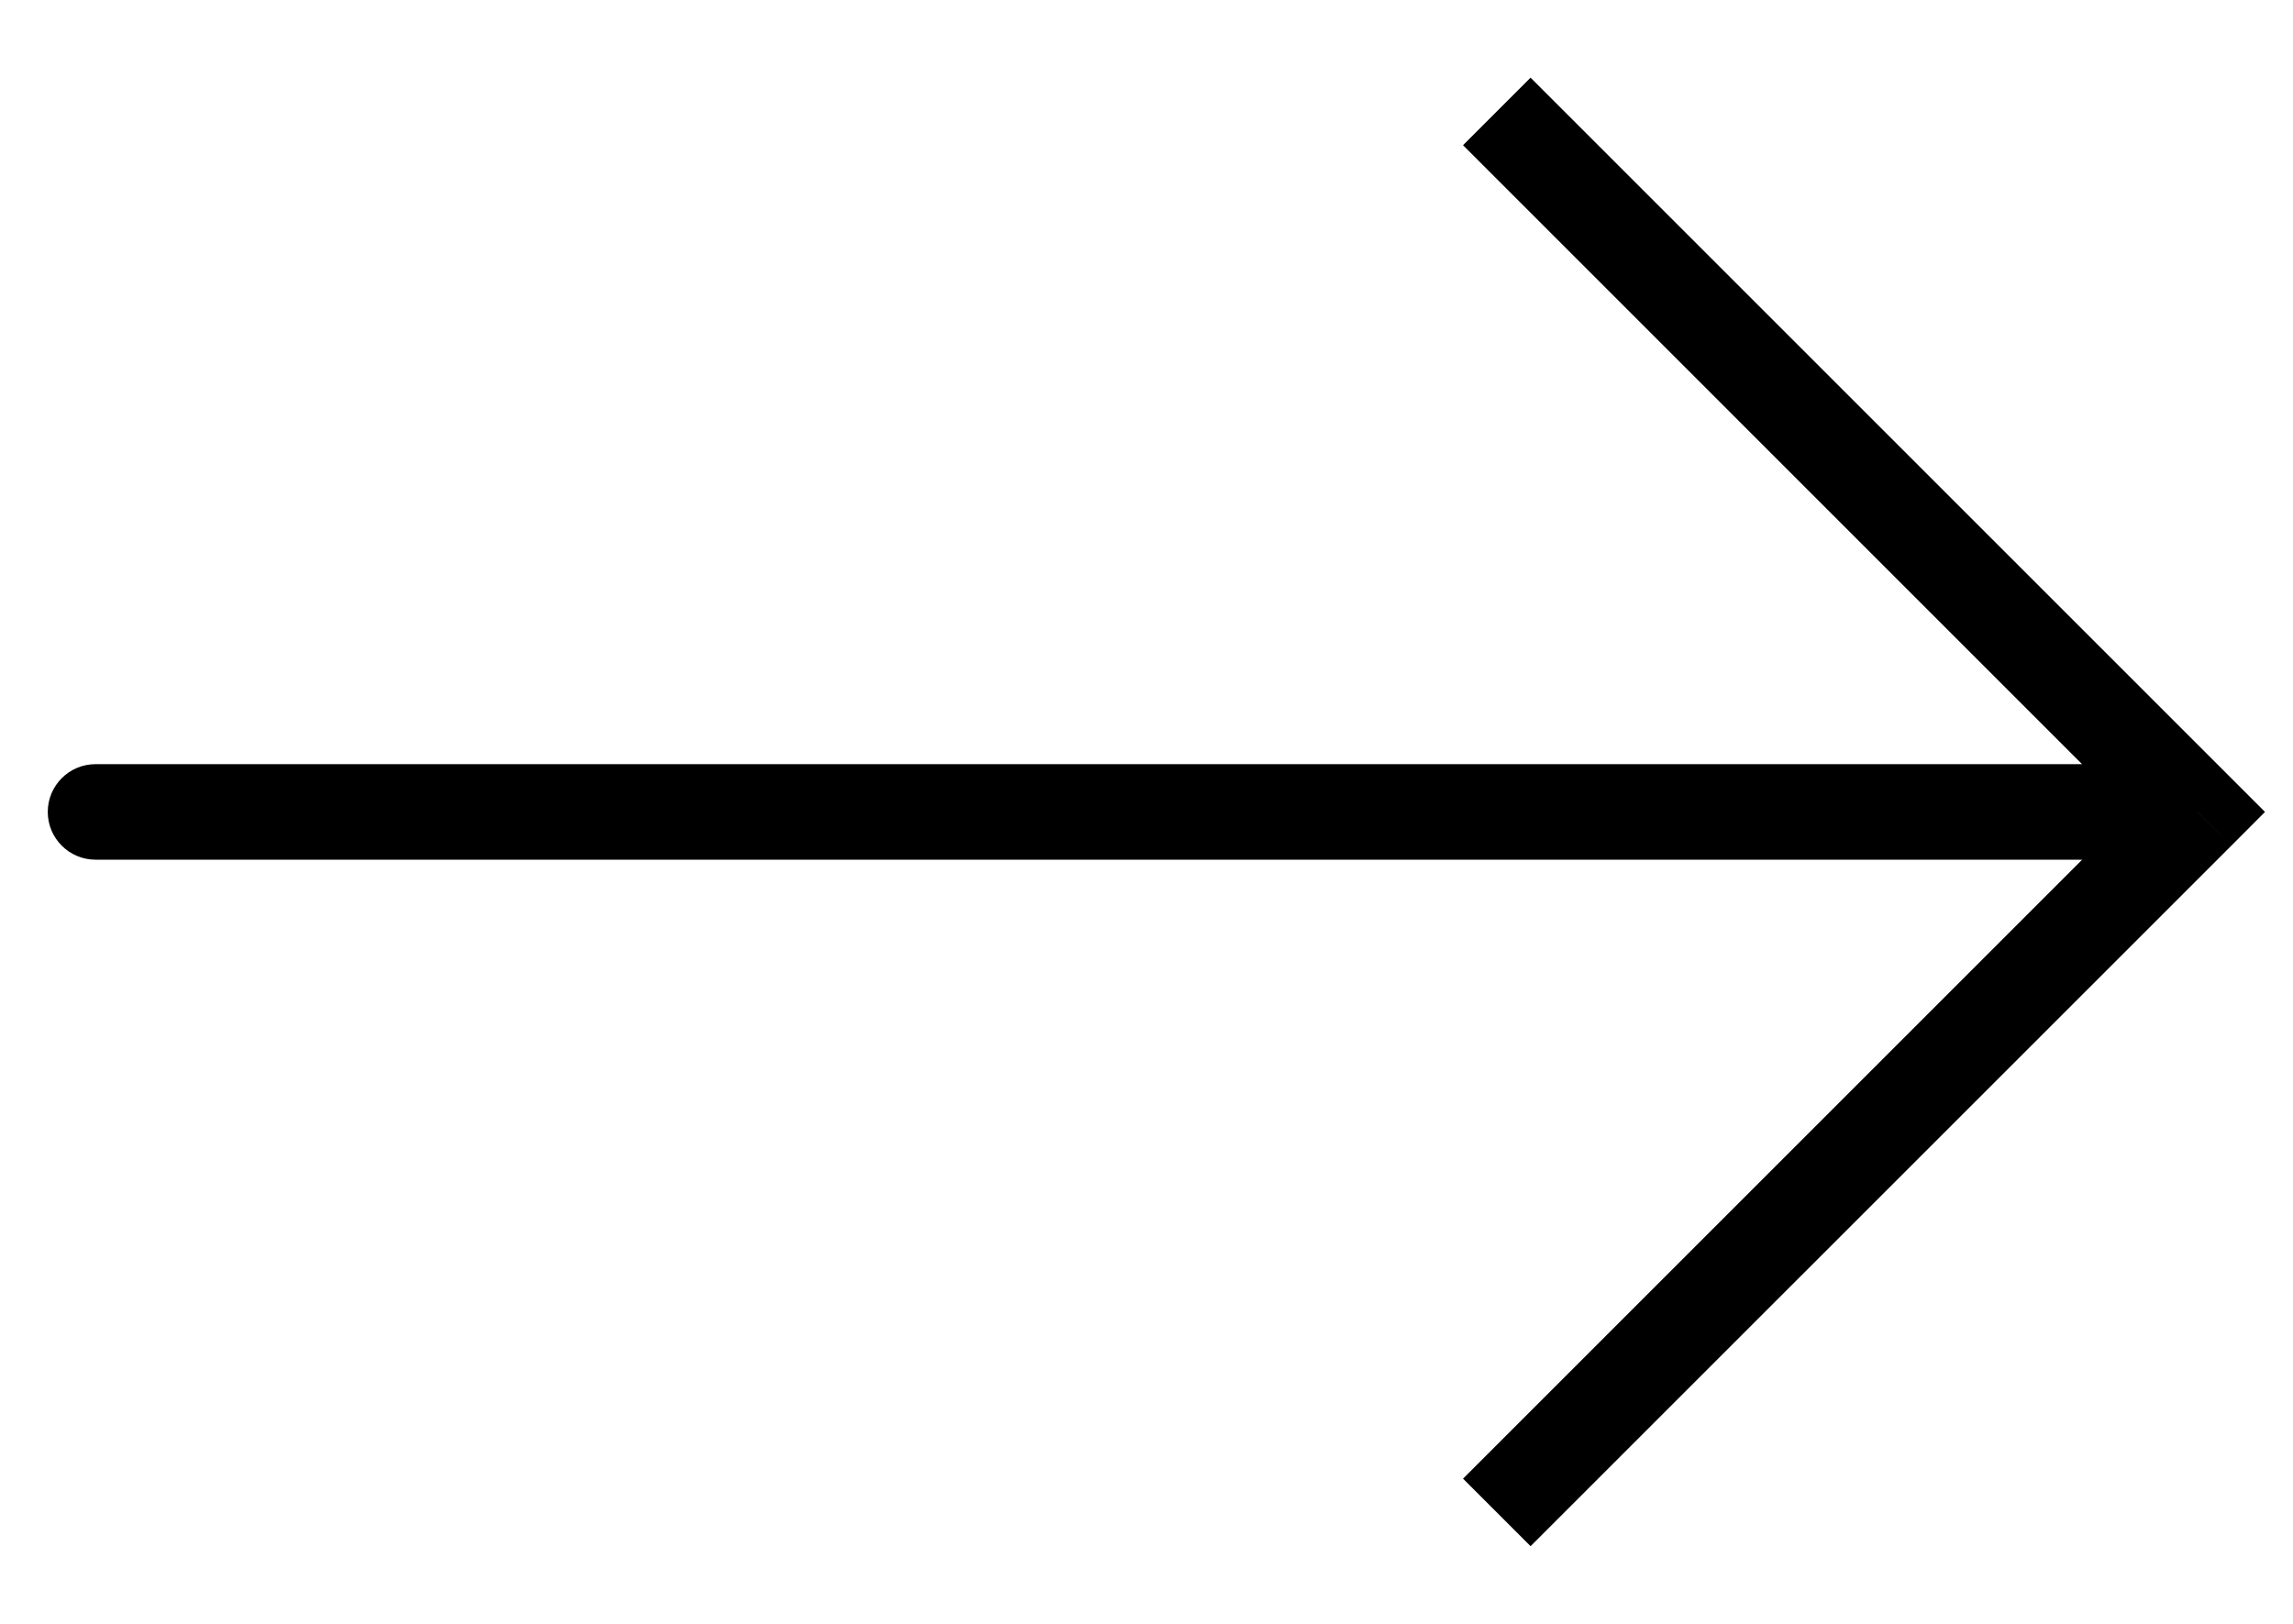 <svg width="24" height="17" viewBox="0 0 24 17" fill="none" xmlns="http://www.w3.org/2000/svg">
<path d="M23 8.5L23.354 8.147L23.707 8.5L23.354 8.854L23 8.5ZM1 9C0.724 9 0.5 8.776 0.5 8.5C0.5 8.224 0.724 8 1 8V9ZM16.02 0.813L23.354 8.147L22.646 8.854L15.313 1.52L16.02 0.813ZM23.354 8.854L16.02 16.187L15.313 15.48L22.646 8.147L23.354 8.854ZM23 9H1V8H23V9Z" fill="black"/>
</svg>
